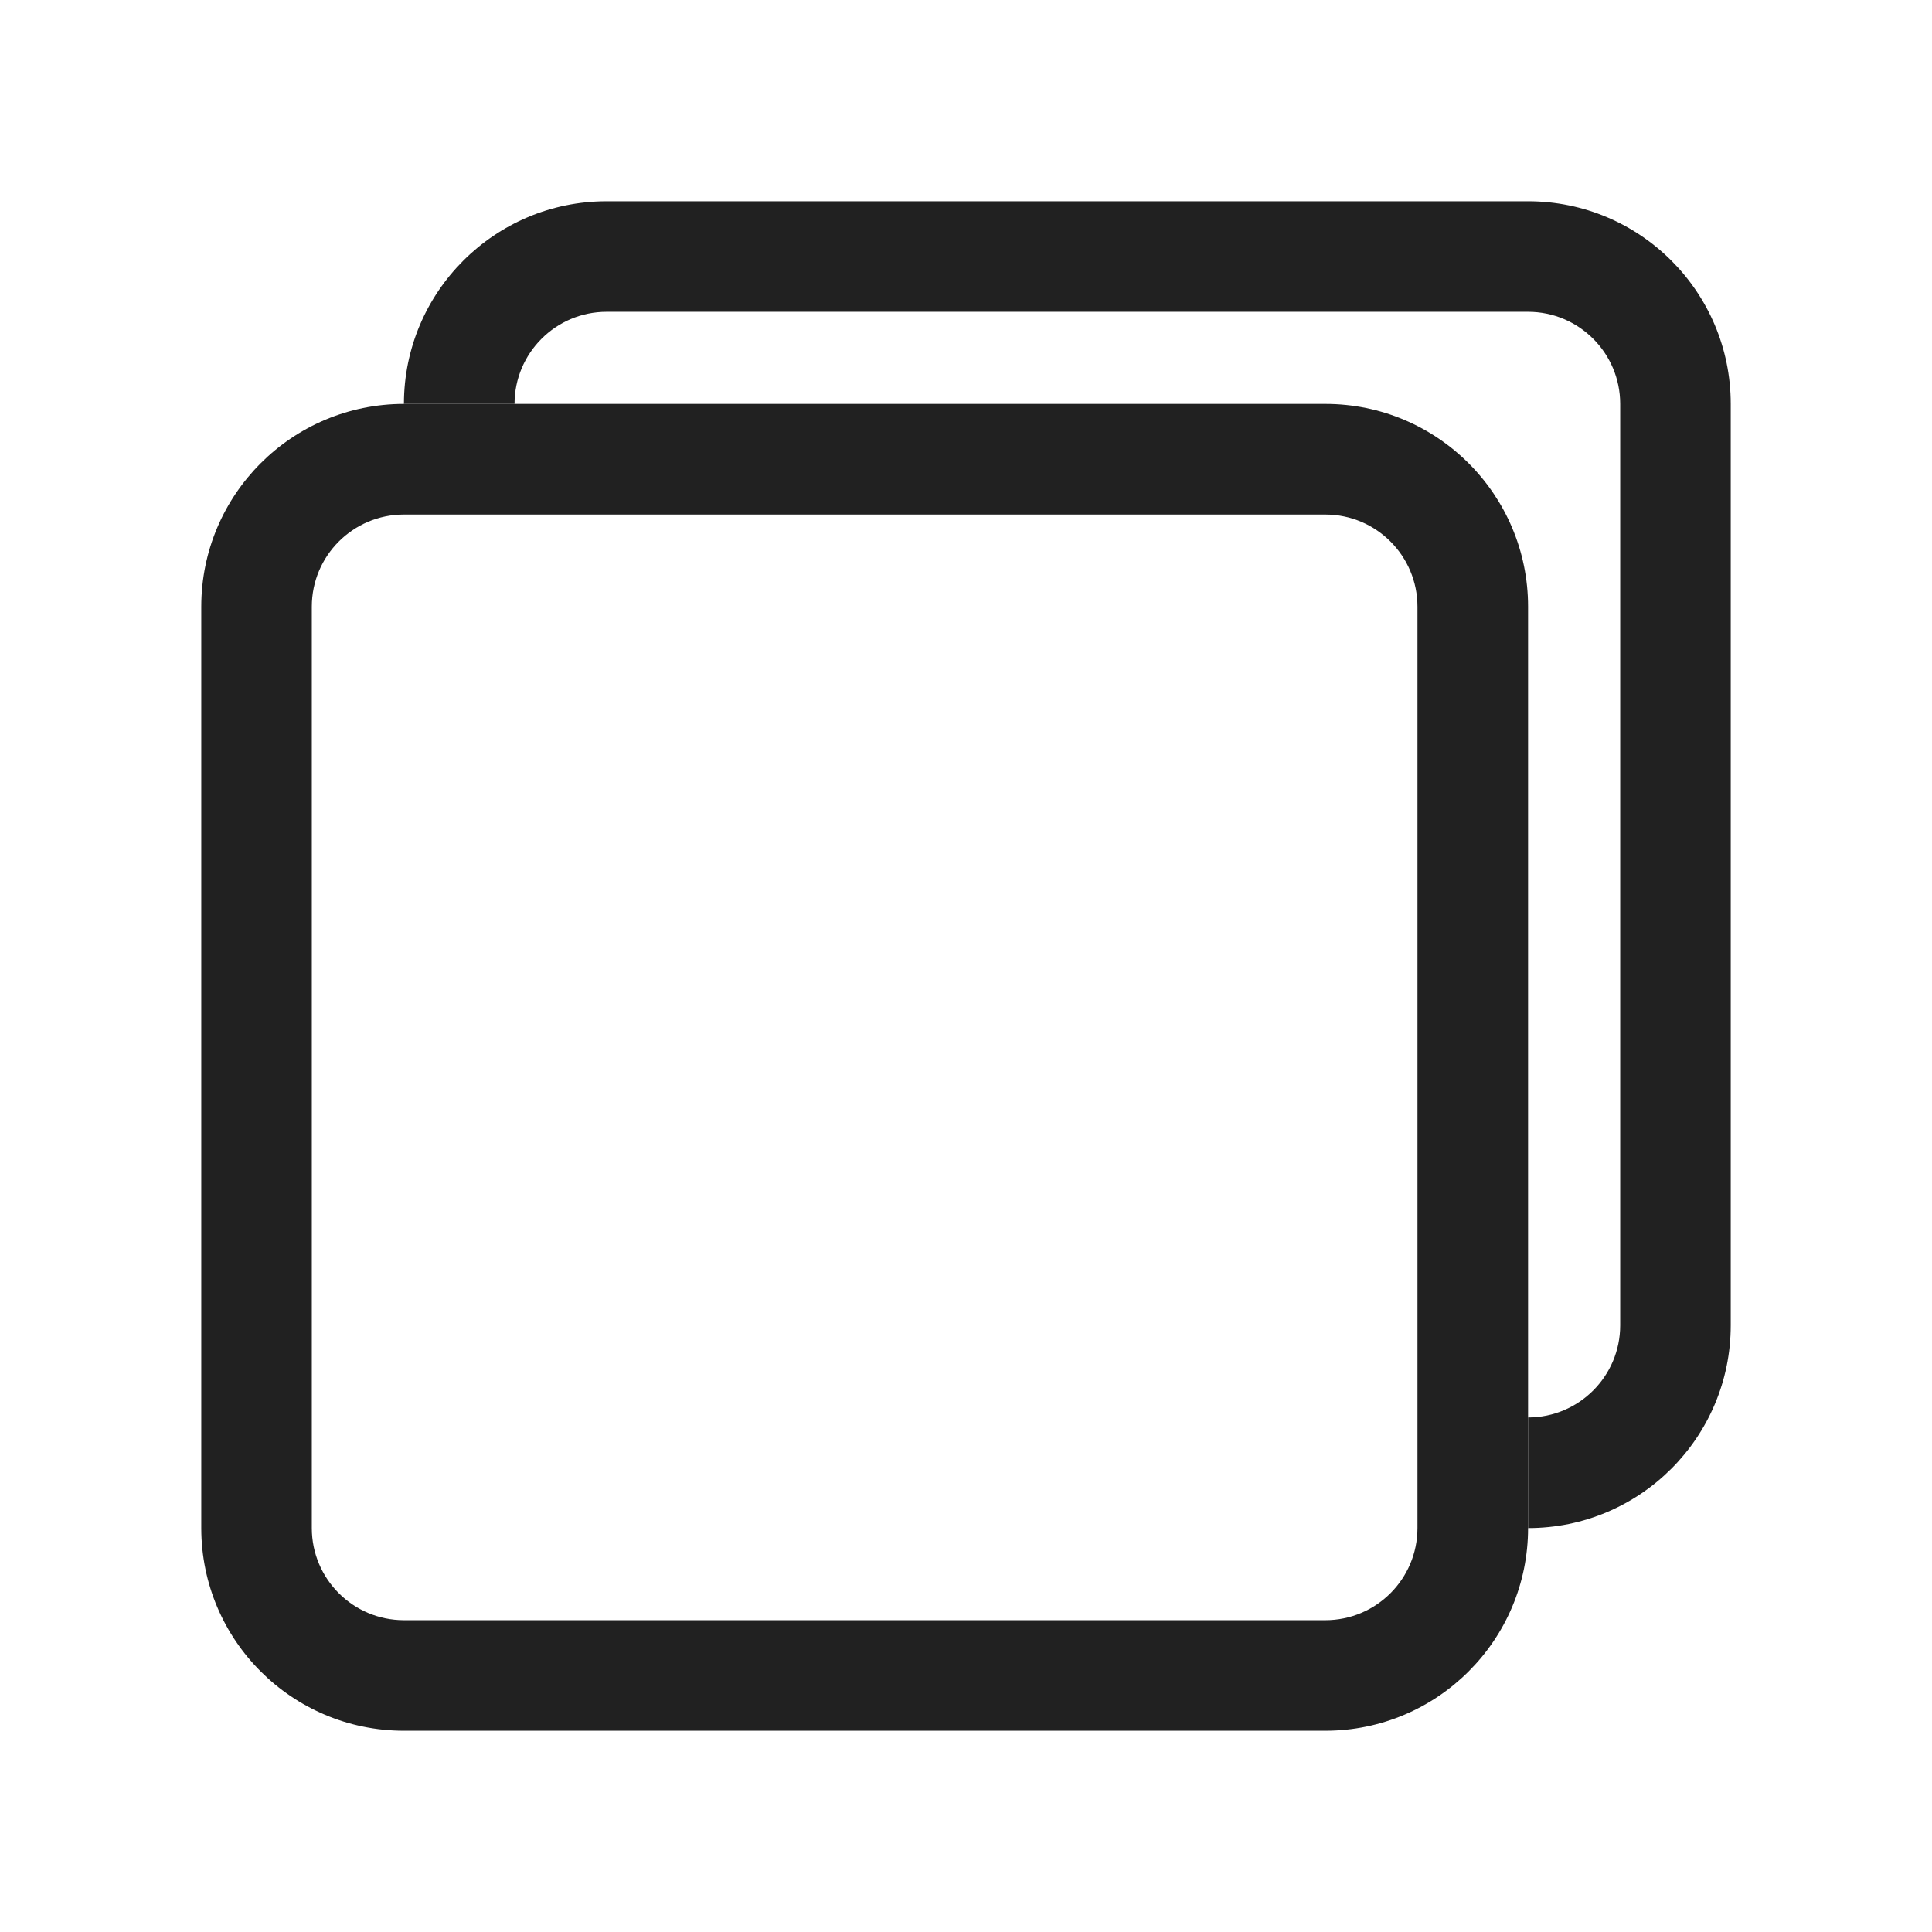 <svg width="28" height="28" viewBox="0 0 28 28" fill="none" xmlns="http://www.w3.org/2000/svg">
<path d="M2.917 8.792C2.917 7.17 4.232 5.854 5.854 5.854H19.208C20.83 5.854 22.146 7.17 22.146 8.792V22.146C22.146 23.768 20.83 25.083 19.208 25.083H5.854C4.232 25.083 2.917 23.768 2.917 22.146V8.792ZM5.854 7.457C5.117 7.457 4.519 8.055 4.519 8.792V22.146C4.519 22.883 5.117 23.481 5.854 23.481H19.208C19.945 23.481 20.543 22.883 20.543 22.146V8.792C20.543 8.055 19.945 7.457 19.208 7.457H5.854Z" fill="#212121"/>
<path d="M8.792 2.917C7.17 2.917 5.854 4.232 5.854 5.854H7.457C7.457 5.117 8.055 4.519 8.792 4.519H22.146C22.883 4.519 23.481 5.117 23.481 5.854V19.208C23.481 19.945 22.883 20.543 22.146 20.543V22.146C23.768 22.146 25.083 20.83 25.083 19.208V5.854C25.083 4.232 23.768 2.917 22.146 2.917H8.792Z" fill="#212121"/>
</svg>
